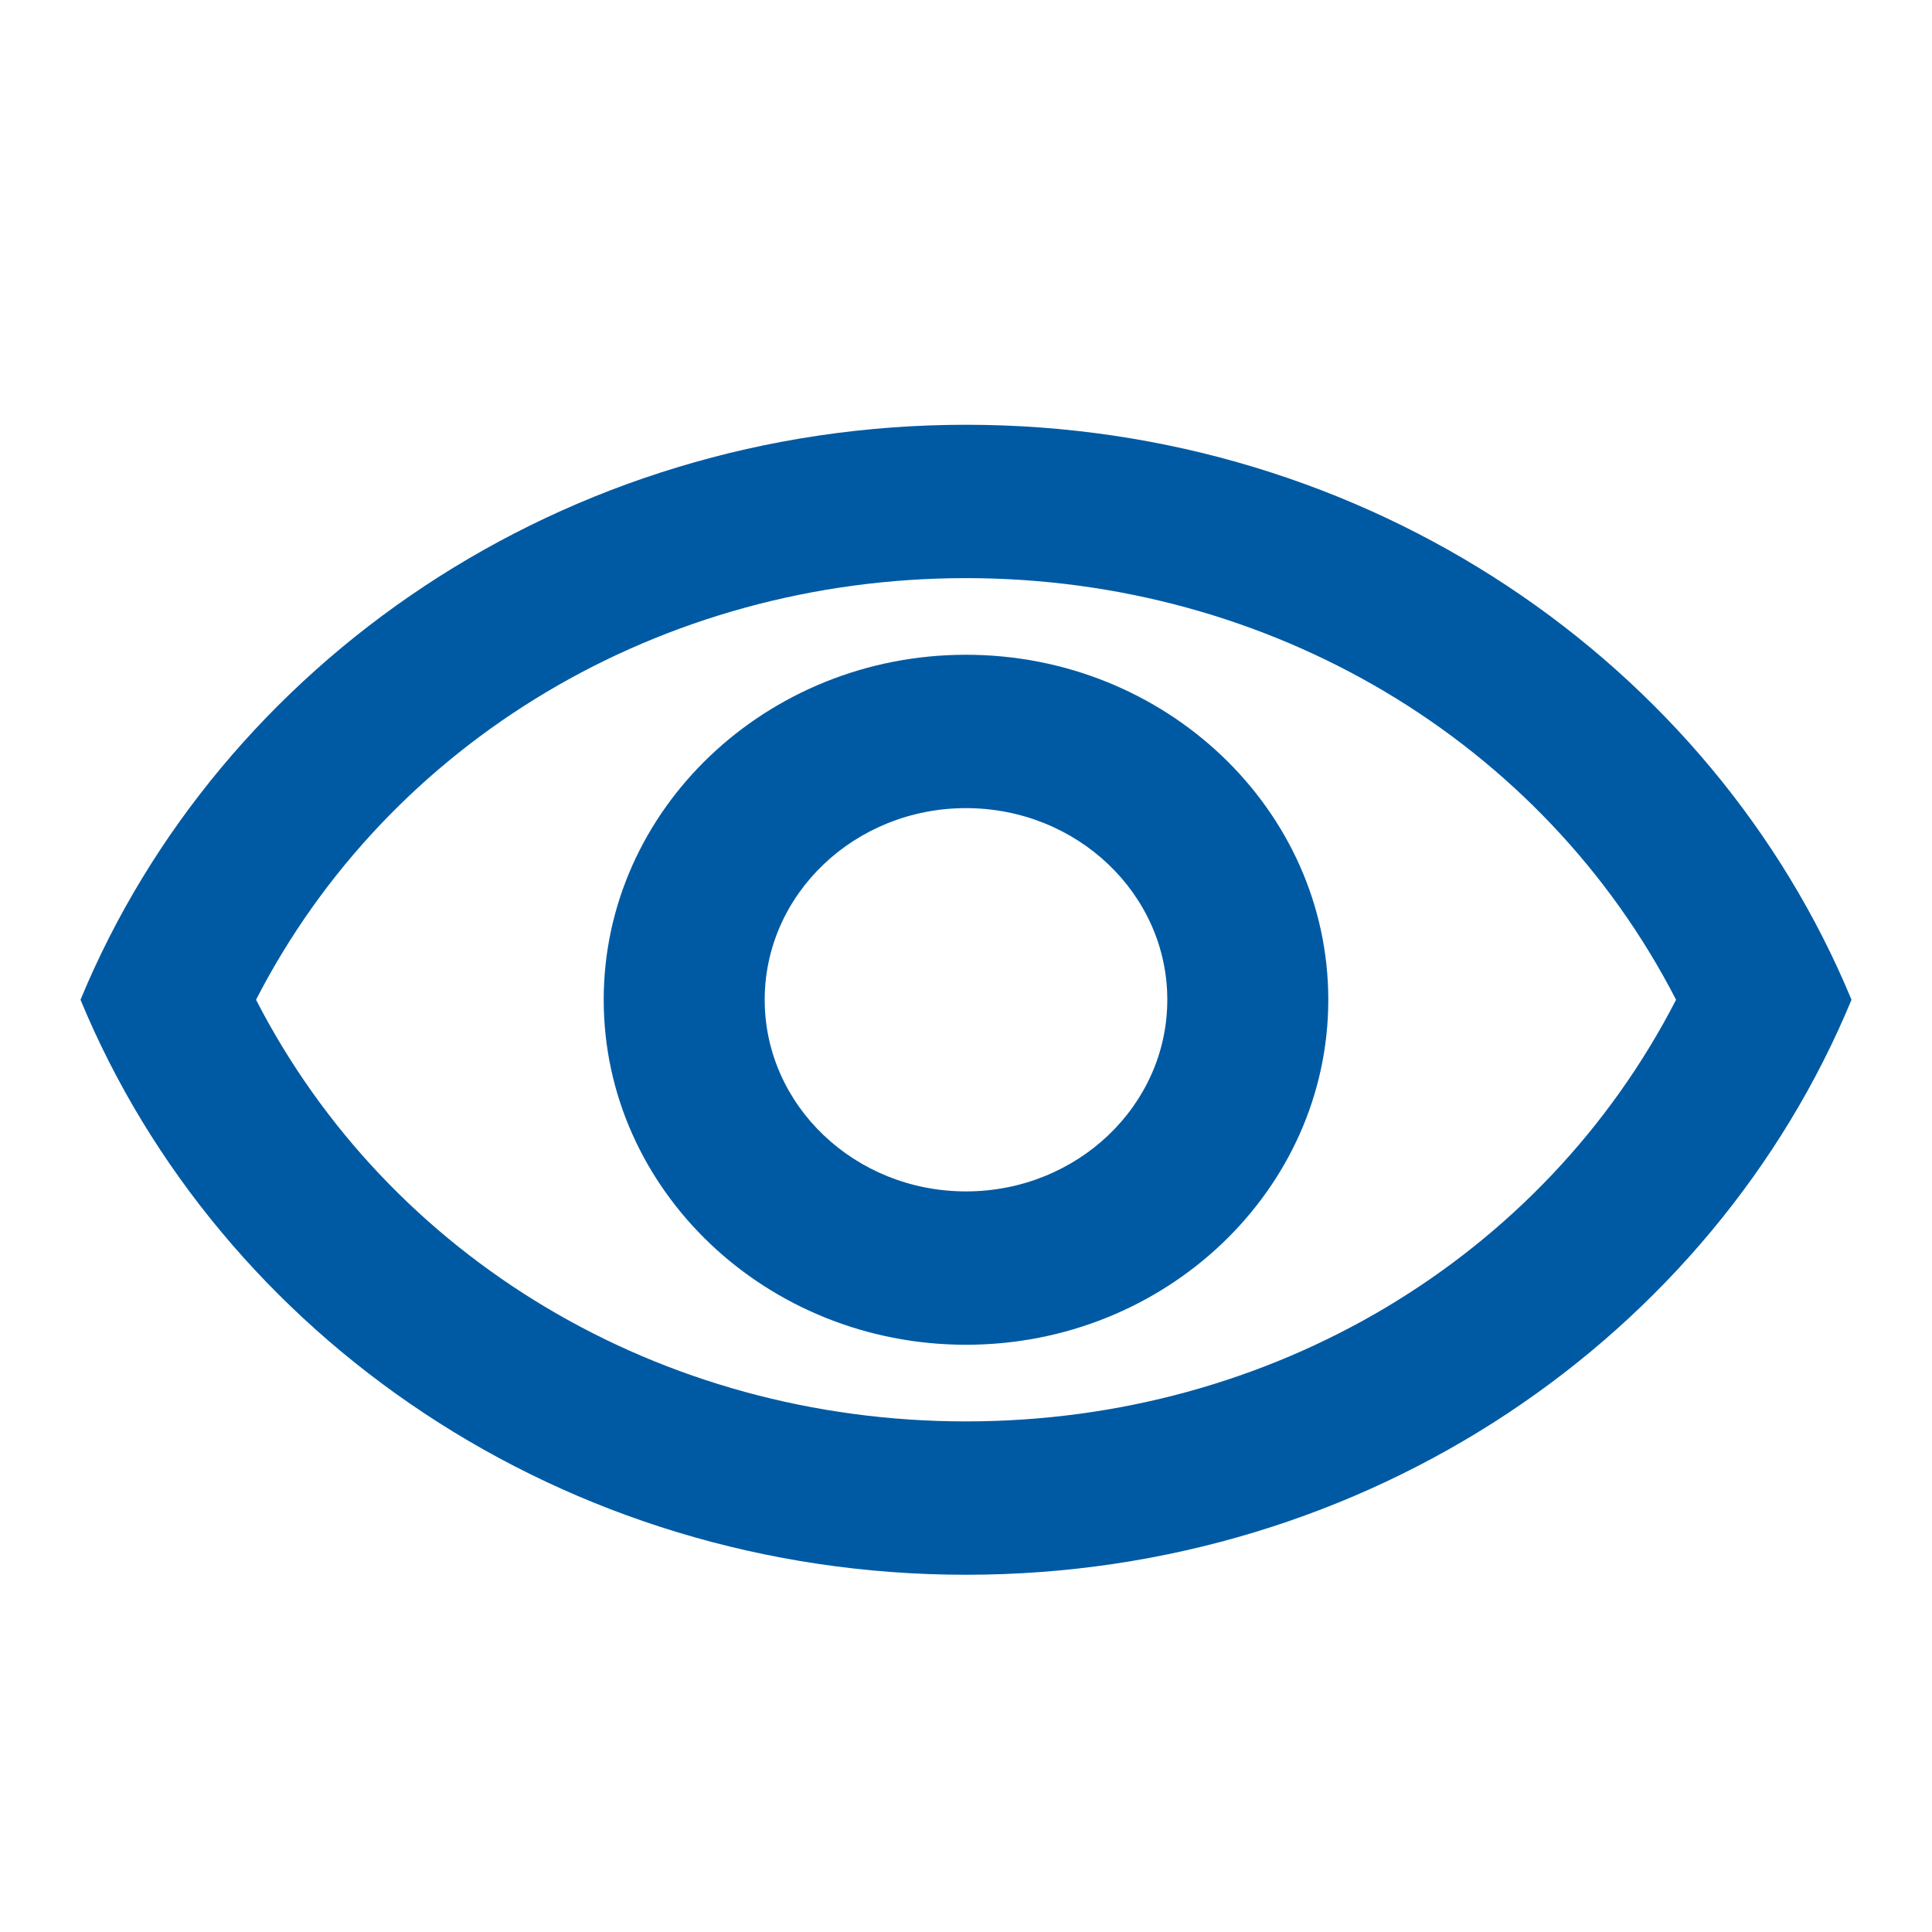 <svg width="21" height="21" viewBox="0 0 21 21" fill="none" xmlns="http://www.w3.org/2000/svg">
<path fill-rule="evenodd" clip-rule="evenodd" d="M0.875 10.867C2.389 7.209 6.125 4.617 10.5 4.617C14.875 4.617 18.611 7.209 20.125 10.867C18.611 14.525 14.875 17.117 10.5 17.117C6.125 17.117 2.389 14.525 0.875 10.867ZM18.218 10.867C16.774 8.059 13.816 6.284 10.5 6.284C7.184 6.284 4.226 8.059 2.783 10.867C4.226 13.675 7.175 15.45 10.5 15.45C13.825 15.45 16.774 13.675 18.218 10.867ZM10.5 8.784C11.707 8.784 12.688 9.717 12.688 10.867C12.688 12.017 11.707 12.95 10.5 12.95C9.293 12.95 8.312 12.017 8.312 10.867C8.312 9.717 9.293 8.784 10.5 8.784ZM6.562 10.867C6.562 8.801 8.33 7.117 10.5 7.117C12.67 7.117 14.438 8.801 14.438 10.867C14.438 12.934 12.67 14.617 10.5 14.617C8.33 14.617 6.562 12.934 6.562 10.867Z" fill="#005AA3"/>
</svg>
